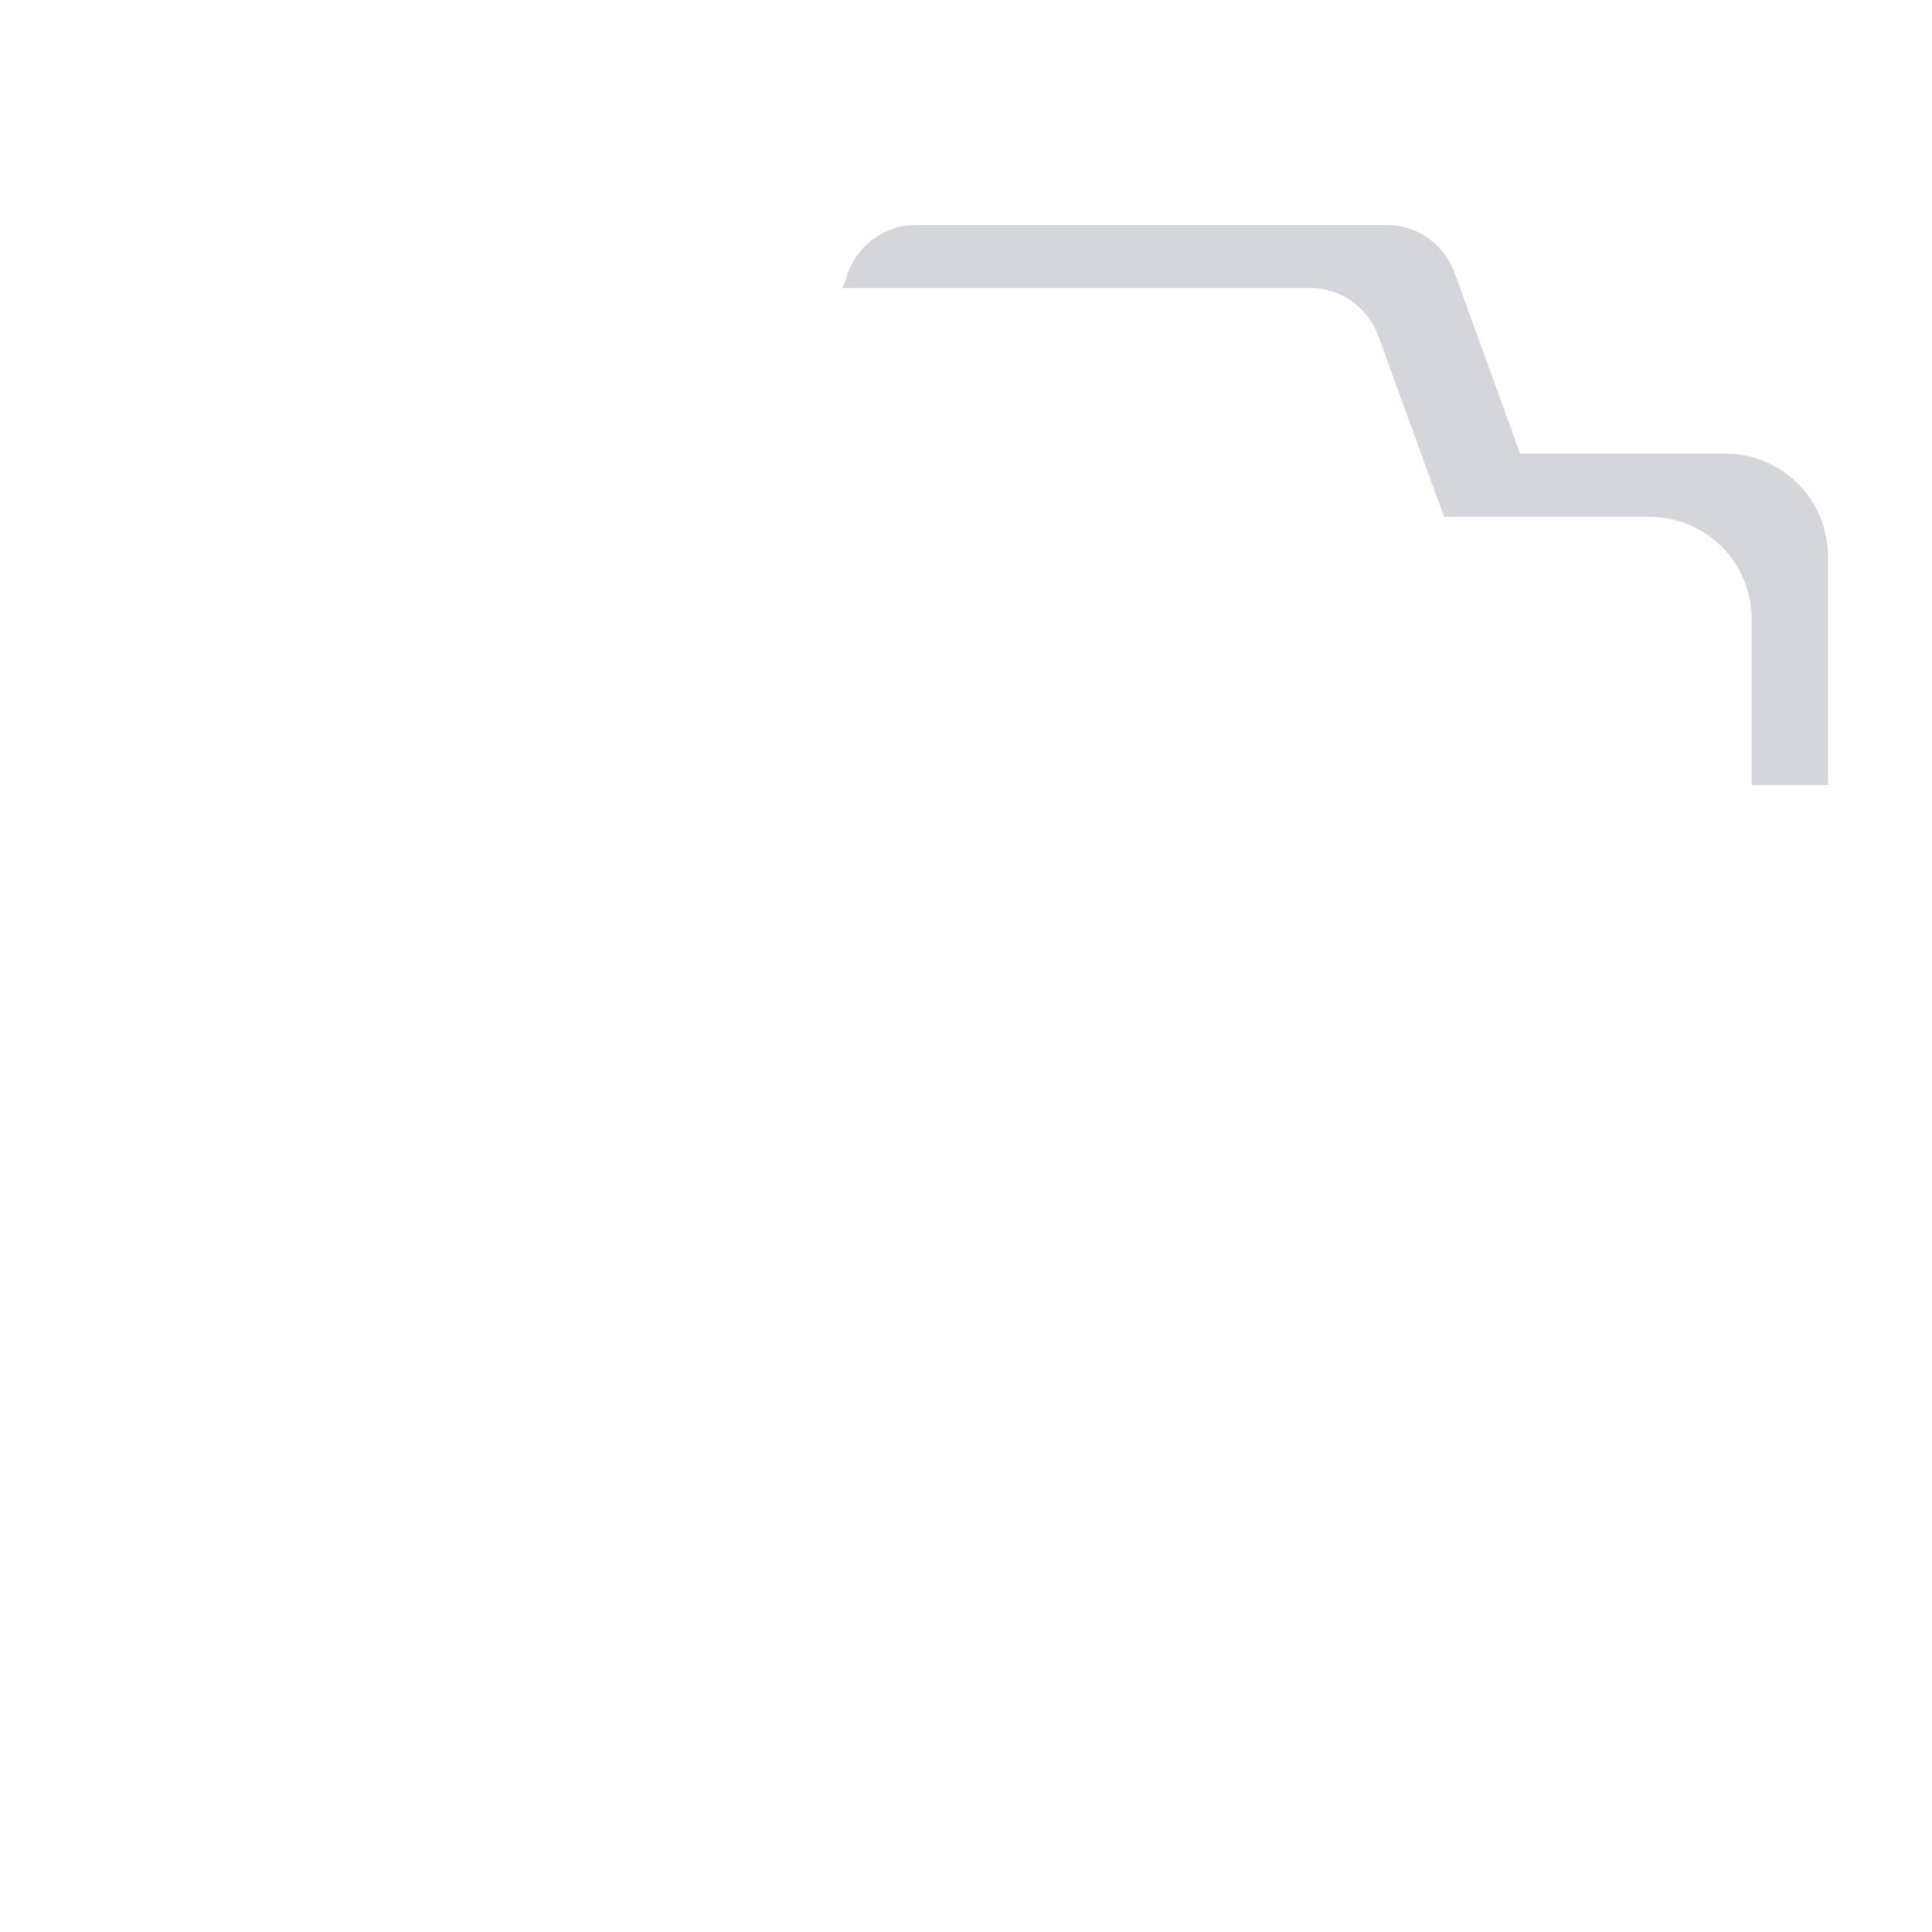 <?xml version="1.0" encoding="utf-8"?>
<!-- Generator: Adobe Illustrator 29.6.0, SVG Export Plug-In . SVG Version: 9.03 Build 0)  -->
<svg version="1.1" xmlns="http://www.w3.org/2000/svg" xmlns:xlink="http://www.w3.org/1999/xlink" x="0px" y="0px"
	 viewBox="0 0 200 200" style="enable-background:new 0 0 200 200;" xml:space="preserve">
<g id="Layer_1" style="display:none;">
</g>
<g id="Layer_24" style="display:none;">
	<path style="display:inline;fill:#E1E6E9;" d="M189.222,57.568v101.159c0,5.854-4.746,10.6-10.6,10.6c0,0,0,0,0,0H16.038
		c-5.854,0-10.6-4.746-10.6-10.6l0,0V57.568c0-5.854,4.746-10.6,10.6-10.6h64.981L87.8,28.246c1.075-2.967,3.893-4.943,7.049-4.943
		h48.665c3.153,0,5.969,1.974,7.046,4.938l6.805,18.727h21.257C184.476,46.968,189.222,51.713,189.222,57.568L189.222,57.568z"/>
	<path style="display:inline;fill:#D5D6DB;" d="M181.33,81.276h7.892V57.551c-0.009-5.848-4.747-10.586-10.595-10.595h-21.27
		l-6.784-18.73c-1.075-2.97-3.896-4.948-7.054-4.946H94.843c-3.155,0.009-5.97,1.983-7.054,4.946l-0.568,1.595h48.405
		c3.158-0.002,5.979,1.976,7.054,4.946l6.811,18.73h21.243c5.842-0.009,10.586,4.72,10.595,10.562c0,0.011,0,0.022,0,0.032V81.276z"
		/>
	<path style="display:inline;fill:#D5D6DB;" d="M181.33,131.951v33.303c0.002,1.334-0.255,2.656-0.757,3.892
		c5.015-0.947,8.648-5.328,8.649-10.432v-26.757L181.33,131.951z"/>
	<path style="display:inline;fill:#BBBBCD;" d="M169.027,131.154h20.195V81.668h-21.586H73.427H5.438v49.486h66.597H169.027z"/>
	<path style="display:inline;fill:#9297AB;" d="M37.757,35.135h9.641c2.6,0,4.708,2.108,4.708,4.708v0v7.111l0,0H33.049l0,0v-7.108
		c-0.001-2.6,2.105-4.709,4.705-4.711C37.755,35.135,37.756,35.135,37.757,35.135z"/>
	<path style="display:inline;fill:#323C6B;" d="M52.108,48.308H33.049c-0.746,0-1.351-0.605-1.351-1.351c0,0,0,0,0,0v-7.111
		c0.003-3.346,2.714-6.058,6.059-6.062h9.641c3.346,0.004,6.056,2.716,6.059,6.062v7.111C53.457,47.702,52.853,48.307,52.108,48.308
		z M34.4,45.605h16.357v-5.759c-0.001-1.854-1.503-3.356-3.357-3.359h-9.643c-1.854,0.003-3.355,1.506-3.357,3.359V45.605z"/>
	<path style="display:inline;fill:#9297AB;" d="M181.33,82.457h7.892v48.819h-7.892V82.457z"/>
	<path style="display:inline;fill:#323C6B;" d="M178.622,170.676H16.038c-6.596-0.009-11.941-5.355-11.949-11.951V57.568
		c0.007-6.596,5.352-11.942,11.949-11.951H80.07l6.457-17.838c1.275-3.498,4.598-5.828,8.322-5.835h48.665
		c3.719,0.007,7.039,2.334,8.316,5.827l6.486,17.838h20.305c6.601,0.007,11.948,5.359,11.951,11.959v101.159
		C190.564,165.323,185.218,170.668,178.622,170.676z M16.038,48.308c-5.11,0.004-9.25,4.149-9.249,9.259v101.159
		c0.006,5.105,4.144,9.241,9.249,9.246h162.584c5.105-0.006,9.243-4.143,9.249-9.249V57.568c-0.006-5.105-4.143-9.243-9.249-9.249
		h-21.254c-0.568,0-1.076-0.355-1.27-0.889l-6.805-18.727c-0.885-2.429-3.193-4.048-5.778-4.054H94.849
		c-2.586,0.005-4.894,1.624-5.778,4.054l-6.781,18.722c-0.193,0.535-0.701,0.892-1.27,0.892L16.038,48.308z"/>
	<path style="display:inline;fill:#323C6B;" d="M189.222,132.503H5.438c-0.746,0-1.351-0.605-1.351-1.351V81.668
		c0-0.746,0.605-1.351,1.351-1.351h183.784c0.746,0,1.351,0.605,1.351,1.351v49.484
		C190.573,131.898,189.968,132.503,189.222,132.503z M6.789,129.8H187.87V83.019H6.789V129.8z"/>
	<path style="display:inline;fill:#84879C;" d="M173.1,107.93c0.011,29.032-23.516,52.576-52.548,52.587
		s-52.576-23.516-52.587-52.548c0-0.013,0-0.026,0-0.039c-0.011-29.032,23.516-52.576,52.548-52.587
		c29.032-0.011,52.576,23.516,52.587,52.548C173.1,107.904,173.1,107.917,173.1,107.93z"/>
	<path style="display:inline;fill:#323C6B;" d="M120.541,161.849c-29.779,0-53.919-24.14-53.919-53.919s24.14-53.919,53.919-53.919
		s53.919,24.14,53.919,53.919C174.427,137.695,150.306,161.816,120.541,161.849z M120.541,56.714
		c-28.286,0-51.216,22.93-51.216,51.216s22.93,51.216,51.216,51.216s51.216-22.93,51.216-51.216v0
		c-0.033-28.272-22.944-51.182-51.216-51.214V56.714z"/>
	<path style="display:inline;fill:#89C5CD;" d="M160.797,107.93c0,22.238-18.027,40.265-40.265,40.265s-40.265-18.027-40.265-40.265
		s18.027-40.265,40.265-40.265S160.797,85.692,160.797,107.93z"/>
	<path style="display:inline;fill:#6EAAAD;" d="M160.789,107.93c0.009,13.631-6.889,26.338-18.324,33.757
		c14.658-16.727,12.981-42.169-3.746-56.827c-13.537-11.863-33.304-13.302-48.416-3.524c14.679-16.697,40.114-18.333,56.81-3.654
		C155.811,85.327,160.794,96.349,160.789,107.93z"/>
	<path style="display:inline;fill:#323C6B;" d="M120.541,149.549c-22.987,0-41.622-18.635-41.622-41.622
		s18.635-41.622,41.622-41.622s41.622,18.635,41.622,41.622c0,0.002,0,0.004,0,0.005
		C162.135,130.907,143.516,149.525,120.541,149.549z M120.541,69.008c-21.494,0-38.919,17.425-38.919,38.919
		s17.425,38.919,38.919,38.919c21.492,0,38.916-17.421,38.919-38.914c-0.024-21.484-17.435-38.894-38.919-38.916V69.008z"/>
	<path style="display:inline;fill:#FFFFFF;" d="M48.919,91.846H20.608c-0.97,0-1.757-0.787-1.757-1.757s0.787-1.757,1.757-1.757
		h28.311c0.97,0,1.757,0.787,1.757,1.757S49.889,91.846,48.919,91.846z"/>
	<path style="display:inline;fill:#FFFFFF;" d="M58.603,91.846h-1.914c-0.97,0-1.757-0.787-1.757-1.757s0.787-1.757,1.757-1.757
		h1.914c0.97,0,1.757,0.787,1.757,1.757S59.573,91.846,58.603,91.846z"/>
</g>
<g id="Layer_25" style="display:none;">
	<path style="display:inline;fill:#89C5CD;" d="M160.797,107.93c0,22.238-18.027,40.265-40.265,40.265s-40.265-18.027-40.265-40.265
		s18.027-40.265,40.265-40.265S160.797,85.692,160.797,107.93z"/>
	<path style="display:inline;fill:#6EAAAD;" d="M160.789,107.93c0.009,13.631-6.889,26.338-18.324,33.757
		c14.658-16.727,12.981-42.169-3.746-56.827c-13.537-11.863-33.304-13.302-48.416-3.524c14.679-16.697,40.114-18.333,56.81-3.654
		C155.811,85.327,160.794,96.349,160.789,107.93z"/>
	<path style="display:inline;fill:#323C6B;" d="M120.541,149.549c-22.987,0-41.622-18.635-41.622-41.622
		s18.635-41.622,41.622-41.622s41.622,18.635,41.622,41.622c0,0.002,0,0.004,0,0.005
		C162.135,130.907,143.516,149.525,120.541,149.549z M120.541,69.008c-21.494,0-38.919,17.425-38.919,38.919
		s17.425,38.919,38.919,38.919c21.492,0,38.916-17.421,38.919-38.914c-0.024-21.484-17.435-38.894-38.919-38.916V69.008z"/>
	<path style="display:inline;fill:#89C5CD;" d="M160.797,107.93c0,22.238-18.027,40.265-40.265,40.265s-40.265-18.027-40.265-40.265
		s18.027-40.265,40.265-40.265S160.797,85.692,160.797,107.93z"/>
	<path style="display:inline;fill:#6EAAAD;" d="M160.789,107.93c0.009,13.631-6.889,26.338-18.324,33.757
		c14.658-16.727,12.981-42.169-3.746-56.827c-13.537-11.863-33.304-13.302-48.416-3.524c14.679-16.697,40.114-18.333,56.81-3.654
		C155.811,85.327,160.794,96.349,160.789,107.93z"/>
	<path style="display:inline;fill:#323C6B;" d="M120.541,149.549c-22.987,0-41.622-18.635-41.622-41.622
		s18.635-41.622,41.622-41.622s41.622,18.635,41.622,41.622c0,0.002,0,0.004,0,0.005
		C162.135,130.907,143.516,149.525,120.541,149.549z M120.541,69.008c-21.494,0-38.919,17.425-38.919,38.919
		s17.425,38.919,38.919,38.919c21.492,0,38.916-17.421,38.919-38.914c-0.024-21.484-17.435-38.894-38.919-38.916V69.008z"/>
	<path style="display:inline;fill:#6EAAAD;" d="M160.789,107.93c0.009,13.631-6.889,26.338-18.324,33.757
		c14.658-16.727,12.981-42.169-3.746-56.827c-13.537-11.863-33.304-13.302-48.416-3.524c14.679-16.697,40.114-18.333,56.81-3.654
		C155.811,85.327,160.794,96.349,160.789,107.93z"/>
</g>
<g id="Layer_26" style="display:none;">
	<path style="display:inline;fill:#E1E6E9;" d="M189.222,57.568v101.159c0,5.854-4.746,10.6-10.6,10.6c0,0,0,0,0,0H16.038
		c-5.854,0-10.6-4.746-10.6-10.6l0,0V57.568c0-5.854,4.746-10.6,10.6-10.6h64.981L87.8,28.246c1.075-2.967,3.893-4.943,7.049-4.943
		h48.665c3.153,0,5.969,1.974,7.046,4.938l6.805,18.727h21.257C184.476,46.968,189.222,51.713,189.222,57.568L189.222,57.568z"/>
	<path style="display:inline;fill:#323C6B;" d="M178.622,170.676H16.038c-6.596-0.009-11.941-5.355-11.949-11.951V57.568
		c0.007-6.596,5.352-11.942,11.949-11.951H80.07l6.457-17.838c1.275-3.498,4.598-5.828,8.322-5.835h48.665
		c3.719,0.007,7.039,2.334,8.316,5.827l6.486,17.838h20.305c6.601,0.007,11.948,5.359,11.951,11.959v101.159
		C190.564,165.323,185.218,170.668,178.622,170.676z M16.038,48.308c-5.11,0.004-9.25,4.149-9.249,9.259v101.159
		c0.006,5.105,4.144,9.241,9.249,9.246h162.584c5.105-0.006,9.243-4.143,9.249-9.249V57.568c-0.006-5.105-4.143-9.243-9.249-9.249
		h-21.254c-0.568,0-1.076-0.355-1.27-0.889l-6.805-18.727c-0.885-2.429-3.193-4.048-5.778-4.054H94.849
		c-2.586,0.005-4.894,1.624-5.778,4.054l-6.781,18.722c-0.193,0.535-0.701,0.892-1.27,0.892L16.038,48.308z"/>
	<path style="display:inline;fill:#E1E6E9;" d="M189.222,57.568v101.159c0,5.854-4.746,10.6-10.6,10.6c0,0,0,0,0,0H16.038
		c-5.854,0-10.6-4.746-10.6-10.6l0,0V57.568c0-5.854,4.746-10.6,10.6-10.6h64.981L87.8,28.246c1.075-2.967,3.893-4.943,7.049-4.943
		h48.665c3.153,0,5.969,1.974,7.046,4.938l6.805,18.727h21.257C184.476,46.968,189.222,51.713,189.222,57.568L189.222,57.568z"/>
	<path style="display:inline;fill:#D5D6DB;" d="M181.33,81.276h7.892V57.551c-0.009-5.848-4.747-10.586-10.595-10.595h-21.27
		l-6.784-18.73c-1.075-2.97-3.896-4.948-7.054-4.946H94.843c-3.155,0.009-5.97,1.983-7.054,4.946l-0.568,1.595h48.405
		c3.158-0.002,5.979,1.976,7.054,4.946l6.811,18.73h21.243c5.842-0.009,10.586,4.72,10.595,10.562c0,0.011,0,0.022,0,0.032V81.276z"
		/>
	<path style="display:inline;fill:#323C6B;" d="M178.622,170.676H16.038c-6.596-0.009-11.941-5.355-11.949-11.951V57.568
		c0.007-6.596,5.352-11.942,11.949-11.951H80.07l6.457-17.838c1.275-3.498,4.598-5.828,8.322-5.835h48.665
		c3.719,0.007,7.039,2.334,8.316,5.827l6.486,17.838h20.305c6.601,0.007,11.948,5.359,11.951,11.959v101.159
		C190.564,165.323,185.218,170.668,178.622,170.676z M16.038,48.308c-5.11,0.004-9.25,4.149-9.249,9.259v101.159
		c0.006,5.105,4.144,9.241,9.249,9.246h162.584c5.105-0.006,9.243-4.143,9.249-9.249V57.568c-0.006-5.105-4.143-9.243-9.249-9.249
		h-21.254c-0.568,0-1.076-0.355-1.27-0.889l-6.805-18.727c-0.885-2.429-3.193-4.048-5.778-4.054H94.849
		c-2.586,0.005-4.894,1.624-5.778,4.054l-6.781,18.722c-0.193,0.535-0.701,0.892-1.27,0.892L16.038,48.308z"/>
	<path style="display:inline;fill:#D5D6DB;" d="M181.33,81.276h7.892V57.551c-0.009-5.848-4.747-10.586-10.595-10.595h-21.27
		l-6.784-18.73c-1.075-2.97-3.896-4.948-7.054-4.946H94.843c-3.155,0.009-5.97,1.983-7.054,4.946l-0.568,1.595h48.405
		c3.158-0.002,5.979,1.976,7.054,4.946l6.811,18.73h21.243c5.842-0.009,10.586,4.72,10.595,10.562c0,0.011,0,0.022,0,0.032V81.276z"
		/>
	<path style="display:inline;fill:#D5D6DB;" d="M181.33,131.951v33.303c0.002,1.334-0.255,2.656-0.757,3.892
		c5.015-0.947,8.648-5.328,8.649-10.432v-26.757L181.33,131.951z"/>
	<path style="display:inline;fill:#9297AB;" d="M181.33,82.457h7.892v48.819h-7.892V82.457z"/>
</g>
<g id="Item_x5F_1" style="display:none;">
	<path style="display:inline;fill:#E1E6E9;" d="M189.222,57.568v101.159c0,5.854-4.746,10.6-10.6,10.6c0,0,0,0,0,0H16.038
		c-5.854,0-10.6-4.746-10.6-10.6l0,0V57.568c0-5.854,4.746-10.6,10.6-10.6h64.981L87.8,28.246c1.075-2.967,3.893-4.943,7.049-4.943
		h48.665c3.153,0,5.969,1.974,7.046,4.938l6.805,18.727h21.257C184.476,46.968,189.222,51.713,189.222,57.568L189.222,57.568z"/>
</g>
<g id="Item_x5F_2">
	<path style="fill:#D5D6DB;" d="M181.33,81.276h7.892V57.551c-0.009-5.848-4.747-10.586-10.595-10.595h-21.27l-6.784-18.73
		c-1.075-2.97-3.896-4.948-7.054-4.946H94.843c-3.155,0.009-5.97,1.983-7.054,4.946l-0.568,1.595h48.405
		c3.158-0.002,5.979,1.976,7.054,4.946l6.811,18.73h21.243c5.842-0.009,10.586,4.72,10.595,10.562c0,0.011,0,0.022,0,0.032V81.276z"
		/>
</g>
<g id="Item_x5F_3" style="display:none;">
	<path style="display:inline;fill:#D5D6DB;" d="M181.33,131.951v33.303c0.002,1.334-0.255,2.656-0.757,3.892
		c5.015-0.947,8.648-5.328,8.649-10.432v-26.757L181.33,131.951z"/>
</g>
<g id="Item_x5F_4" style="display:none;">
	<path style="display:inline;fill:#BBBBCD;" d="M169.027,131.154h20.195V81.668h-21.586H73.427H5.438v49.486h66.597H169.027z"/>
</g>
<g id="Item_x5F_5" style="display:none;">
	<path style="display:inline;fill:#9297AB;" d="M37.757,35.135h9.641c2.6,0,4.708,2.108,4.708,4.708v0v7.111l0,0H33.049l0,0v-7.108
		c-0.001-2.6,2.105-4.709,4.705-4.711C37.755,35.135,37.756,35.135,37.757,35.135z"/>
</g>
<g id="Item_x5F_6" style="display:none;">
	<path style="display:inline;fill:#323C6B;" d="M52.108,48.308H33.049c-0.746,0-1.351-0.605-1.351-1.351c0,0,0,0,0,0v-7.111
		c0.003-3.346,2.714-6.058,6.059-6.062h9.641c3.346,0.004,6.056,2.716,6.059,6.062v7.111C53.457,47.702,52.853,48.307,52.108,48.308
		z M34.4,45.605h16.357v-5.759c-0.001-1.854-1.503-3.356-3.357-3.359h-9.643c-1.854,0.003-3.355,1.506-3.357,3.359V45.605z"/>
</g>
<g id="Item_x5F_7" style="display:none;">
	<path style="display:inline;fill:#9297AB;" d="M181.33,82.457h7.892v48.819h-7.892V82.457z"/>
</g>
<g id="Item_x5F_8" style="display:none;">
	<path style="display:inline;fill:#323C6B;" d="M178.622,170.676H16.038c-6.596-0.009-11.941-5.355-11.949-11.951V57.568
		c0.007-6.596,5.352-11.942,11.949-11.951H80.07l6.457-17.838c1.275-3.498,4.598-5.828,8.322-5.835h48.665
		c3.719,0.007,7.039,2.334,8.316,5.827l6.486,17.838h20.305c6.601,0.007,11.948,5.359,11.951,11.959v101.159
		C190.564,165.323,185.218,170.668,178.622,170.676z M16.038,48.308c-5.11,0.004-9.25,4.149-9.249,9.259v101.159
		c0.006,5.105,4.144,9.241,9.249,9.246h162.584c5.105-0.006,9.243-4.143,9.249-9.249V57.568c-0.006-5.105-4.143-9.243-9.249-9.249
		h-21.254c-0.568,0-1.076-0.355-1.27-0.889l-6.805-18.727c-0.885-2.429-3.193-4.048-5.778-4.054H94.849
		c-2.586,0.005-4.894,1.624-5.778,4.054l-6.781,18.722c-0.193,0.535-0.701,0.892-1.27,0.892L16.038,48.308z"/>
</g>
<g id="Item_x5F_9" style="display:none;">
	<path style="display:inline;fill:#323C6B;" d="M189.222,132.503H5.438c-0.746,0-1.351-0.605-1.351-1.351V81.668
		c0-0.746,0.605-1.351,1.351-1.351h183.784c0.746,0,1.351,0.605,1.351,1.351v49.484
		C190.573,131.898,189.968,132.503,189.222,132.503z M6.789,129.8H187.87V83.019H6.789V129.8z"/>
</g>
<g id="Item_x5F_10" style="display:none;">
	<path style="display:inline;fill:#84879C;" d="M173.1,107.93c0.011,29.032-23.516,52.576-52.548,52.587
		s-52.576-23.516-52.587-52.548c0-0.013,0-0.026,0-0.039c-0.011-29.032,23.516-52.576,52.548-52.587
		c29.032-0.011,52.576,23.516,52.587,52.548C173.1,107.904,173.1,107.917,173.1,107.93z"/>
</g>
<g id="Item_x5F_11" style="display:none;">
	<path style="display:inline;fill:#323C6B;" d="M120.541,161.849c-29.779,0-53.919-24.14-53.919-53.919s24.14-53.919,53.919-53.919
		s53.919,24.14,53.919,53.919C174.427,137.695,150.306,161.816,120.541,161.849z M120.541,56.714
		c-28.286,0-51.216,22.93-51.216,51.216s22.93,51.216,51.216,51.216s51.216-22.93,51.216-51.216v0
		c-0.033-28.272-22.944-51.182-51.216-51.214V56.714z"/>
</g>
<g id="Item_x5F_12" style="display:none;">
	<path style="display:inline;fill:#89C5CD;" d="M160.797,107.93c0,22.238-18.027,40.265-40.265,40.265s-40.265-18.027-40.265-40.265
		s18.027-40.265,40.265-40.265S160.797,85.692,160.797,107.93z"/>
</g>
<g id="Item_x5F_13" style="display:none;">
	<path style="display:inline;fill:#6EAAAD;" d="M160.789,107.93c0.009,13.631-6.889,26.338-18.324,33.757
		c14.658-16.727,12.981-42.169-3.746-56.827c-13.537-11.863-33.304-13.302-48.416-3.524c14.679-16.697,40.114-18.333,56.81-3.654
		C155.811,85.327,160.794,96.349,160.789,107.93z"/>
</g>
<g id="Item_x5F_14" style="display:none;">
	<path style="display:inline;fill:#323C6B;" d="M120.541,149.549c-22.987,0-41.622-18.635-41.622-41.622
		s18.635-41.622,41.622-41.622s41.622,18.635,41.622,41.622c0,0.002,0,0.004,0,0.005
		C162.135,130.907,143.516,149.525,120.541,149.549z M120.541,69.008c-21.494,0-38.919,17.425-38.919,38.919
		s17.425,38.919,38.919,38.919c21.492,0,38.916-17.421,38.919-38.914c-0.024-21.484-17.435-38.894-38.919-38.916V69.008z"/>
</g>
<g id="Item_x5F_15" style="display:none;">
	<path style="display:inline;fill:#323C6B;" d="M77.568,178.784H50.878c-0.746-0.001-1.35-0.608-1.349-1.354
		c0.001-0.744,0.604-1.347,1.349-1.349h26.689c0.746-0.001,1.353,0.602,1.354,1.349c0.001,0.746-0.602,1.353-1.349,1.354
		C77.571,178.784,77.569,178.784,77.568,178.784z"/>
</g>
<g id="Item_x5F_16" style="display:none;">
	<path style="display:inline;fill:#323C6B;" d="M44.176,178.784h-2.365c-0.746,0.001-1.353-0.602-1.354-1.349
		c-0.001-0.746,0.602-1.353,1.349-1.354c0.002,0,0.003,0,0.005,0h2.365c0.746,0.001,1.35,0.608,1.349,1.354
		C45.523,178.179,44.92,178.782,44.176,178.784z"/>
</g>
<g id="Item_x5F_17" style="display:none;">
	<path style="display:inline;fill:#323C6B;" d="M127.905,16.535h-2.703c-0.746,0-1.351-0.605-1.351-1.351s0.605-1.351,1.351-1.351
		h2.703c0.746,0,1.351,0.605,1.351,1.351S128.652,16.535,127.905,16.535z"/>
</g>
<g id="Item_x5F_18" style="display:none;">
	<path style="display:inline;fill:#323C6B;" d="M158.184,26.811c-0.568,0-1.076-0.355-1.27-0.889
		c-2.058-5.628-7.407-9.376-13.4-9.386h-8.346c-0.746,0-1.351-0.605-1.351-1.351s0.605-1.351,1.351-1.351l0,0h8.346
		c7.131,0.011,13.498,4.47,15.946,11.168c0.255,0.701-0.106,1.477-0.808,1.732c-0.148,0.054-0.305,0.082-0.463,0.081L158.184,26.811
		z"/>
</g>
<g id="Layer_22" style="display:none;">
	<path style="display:inline;fill:#323C6B;" d="M127.905,16.535h-2.703c-0.746,0-1.351-0.605-1.351-1.351s0.605-1.351,1.351-1.351
		h2.703c0.746,0,1.351,0.605,1.351,1.351S128.652,16.535,127.905,16.535z"/>
	<path style="display:inline;fill:#323C6B;" d="M158.184,26.811c-0.568,0-1.076-0.355-1.27-0.889
		c-2.058-5.628-7.407-9.376-13.4-9.386h-8.346c-0.746,0-1.351-0.605-1.351-1.351s0.605-1.351,1.351-1.351l0,0h8.346
		c7.131,0.011,13.498,4.47,15.946,11.168c0.255,0.701-0.106,1.477-0.808,1.732c-0.148,0.054-0.305,0.082-0.463,0.081L158.184,26.811
		z"/>
</g>
<g id="Layer_23" style="display:none;">
	<path style="display:inline;fill:#323C6B;" d="M77.568,178.784H50.878c-0.746-0.001-1.35-0.608-1.349-1.354
		c0.001-0.744,0.604-1.347,1.349-1.349h26.689c0.746-0.001,1.353,0.602,1.354,1.349c0.001,0.746-0.602,1.353-1.349,1.354
		C77.571,178.784,77.569,178.784,77.568,178.784z"/>
	<path style="display:inline;fill:#323C6B;" d="M44.176,178.784h-2.365c-0.746,0.001-1.353-0.602-1.354-1.349
		c-0.001-0.746,0.602-1.353,1.349-1.354c0.002,0,0.003,0,0.005,0h2.365c0.746,0.001,1.35,0.608,1.349,1.354
		C45.523,178.179,44.92,178.782,44.176,178.784z"/>
</g>
<g id="Item_x5F_19" style="display:none;">
	<path style="display:inline;fill:#FFFFFF;" d="M48.919,91.846H20.608c-0.97,0-1.757-0.787-1.757-1.757s0.787-1.757,1.757-1.757
		h28.311c0.97,0,1.757,0.787,1.757,1.757S49.889,91.846,48.919,91.846z"/>
</g>
<g id="Item_x5F_20" style="display:none;">
	<path style="display:inline;fill:#FFFFFF;" d="M58.603,91.846h-1.914c-0.97,0-1.757-0.787-1.757-1.757s0.787-1.757,1.757-1.757
		h1.914c0.97,0,1.757,0.787,1.757,1.757S59.573,91.846,58.603,91.846z"/>
</g>
</svg>
